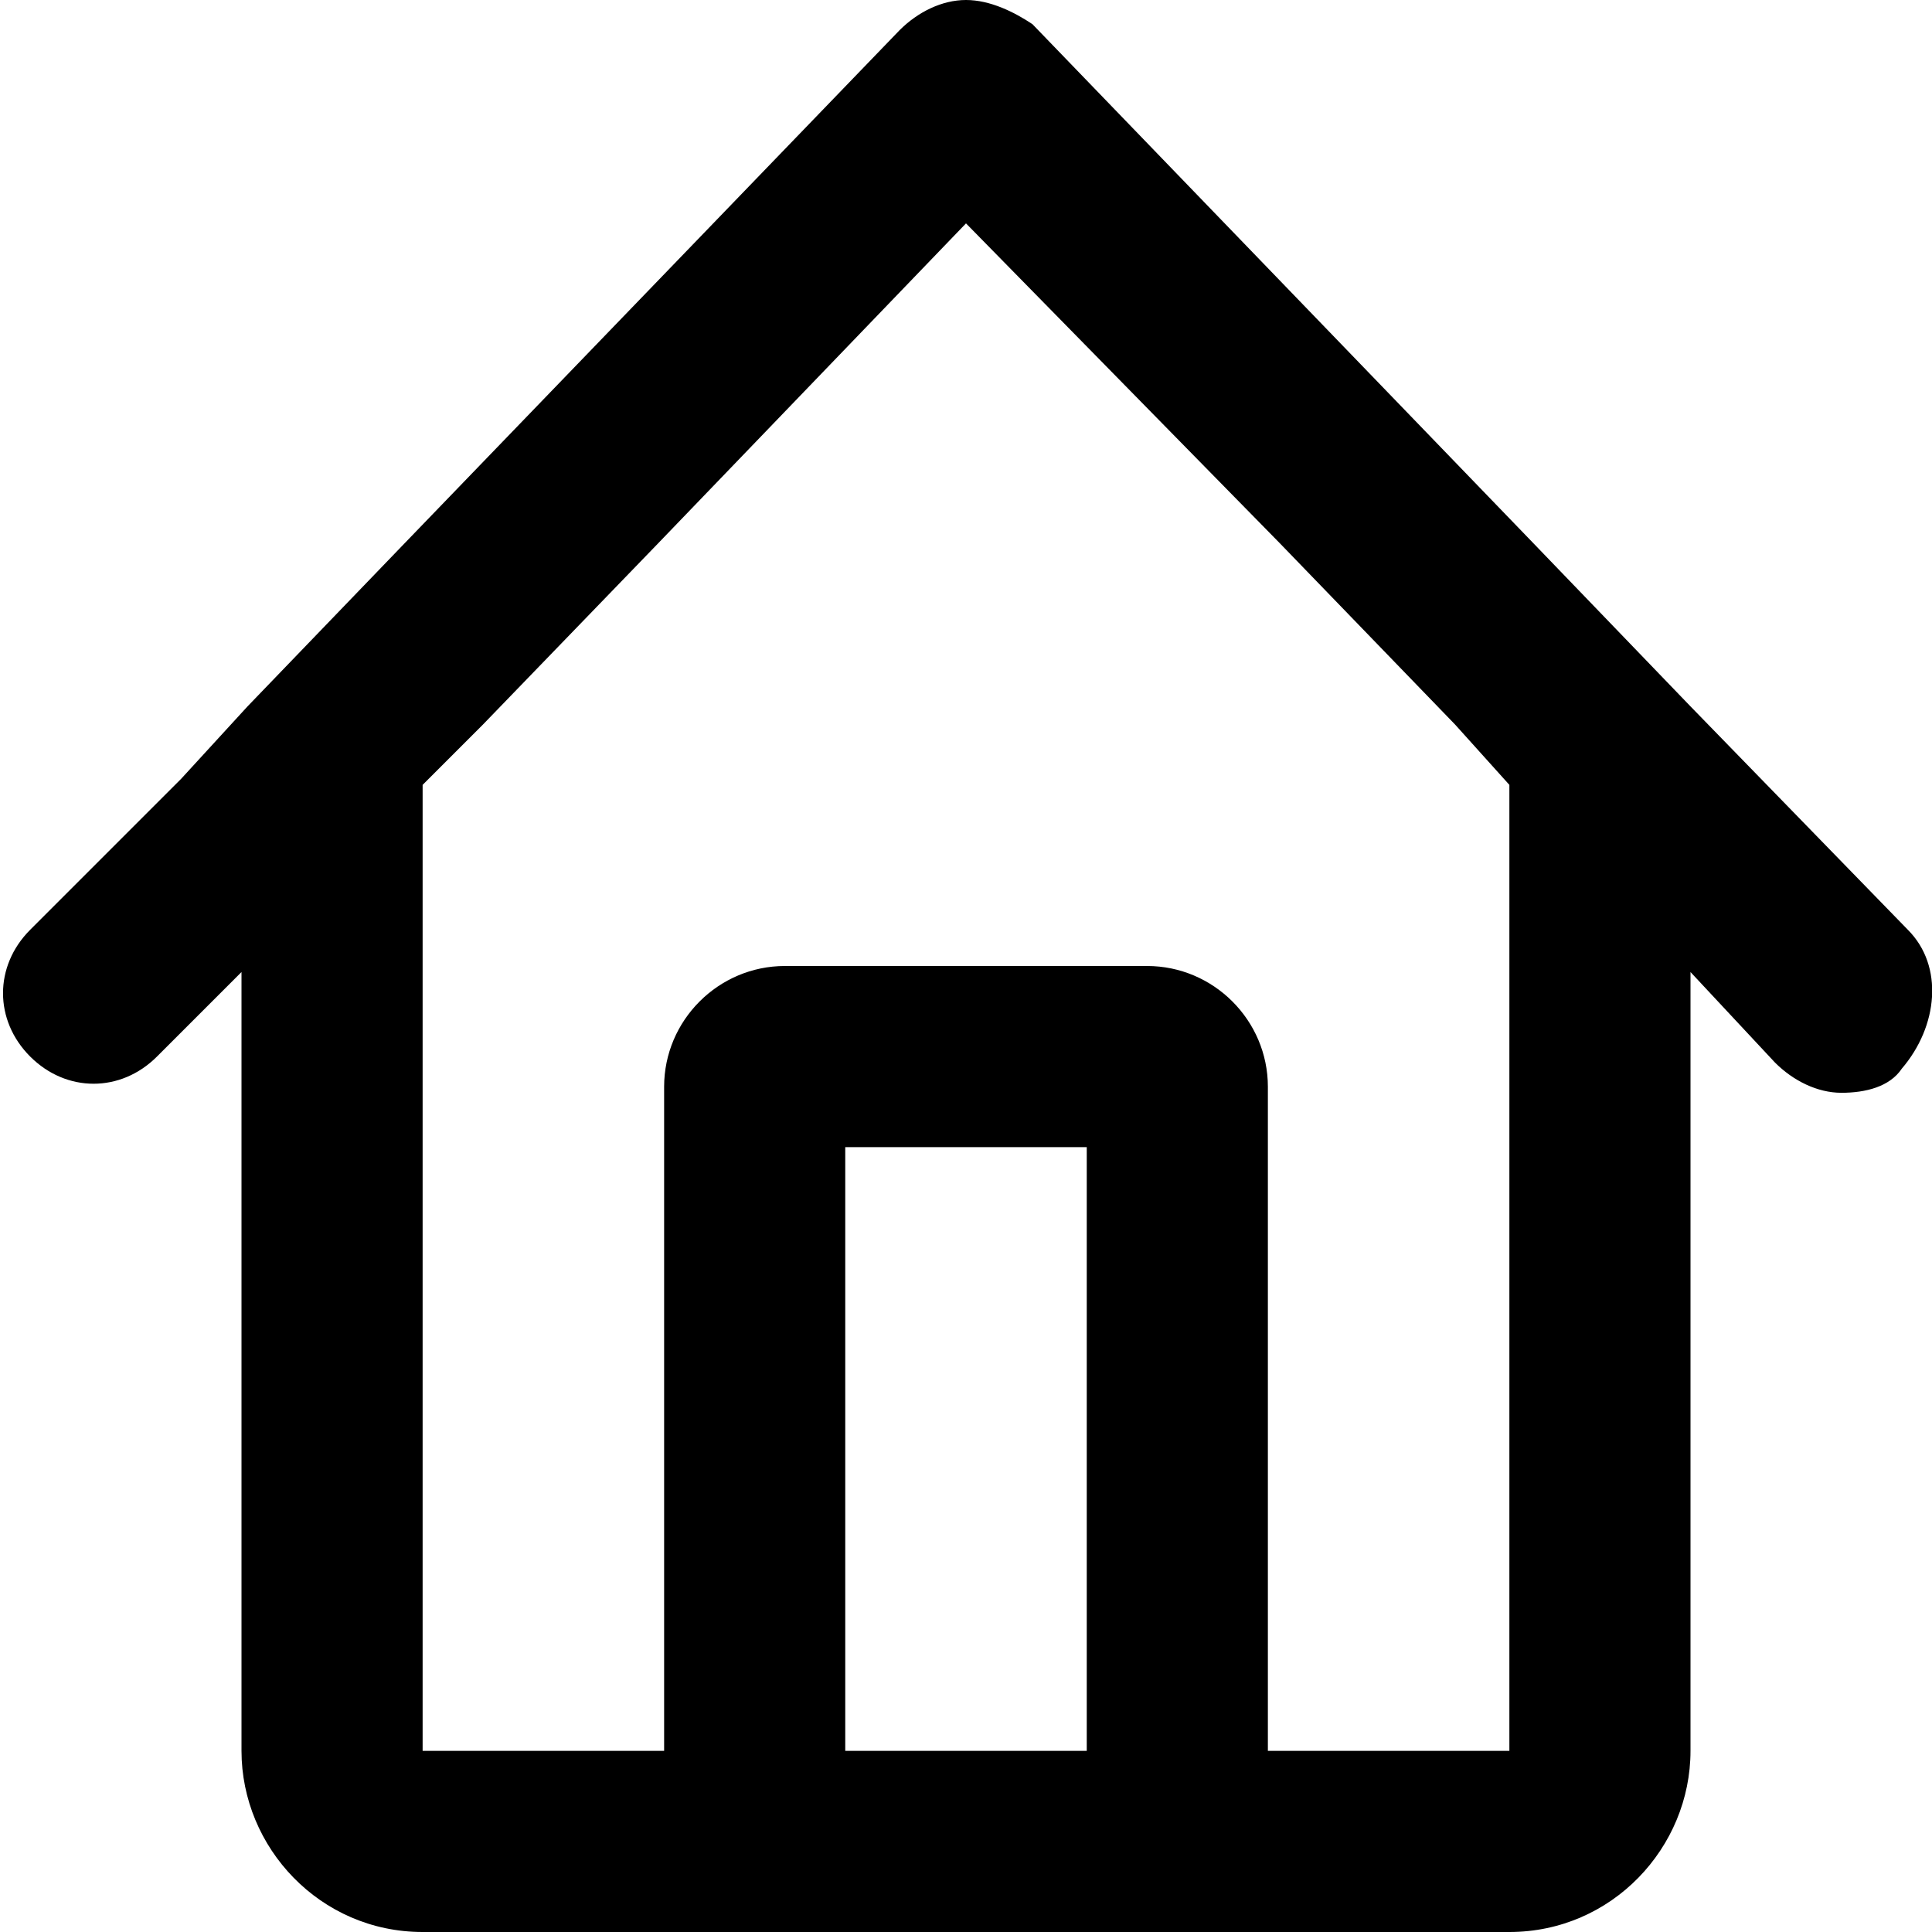 
<svg version="1.1" xmlns="http://www.w3.org/2000/svg" xmlns:xlink="http://www.w3.org/1999/xlink" x="0px" y="0px"
	 viewBox="0 0 32 32" style="enable-background:new 0 0 32 32;" xml:space="preserve">
<path id="_x31_e09ef5d6ec922a43c2e7acca26031b0" d="M31.6,15.4L28,11.7L25.4,9l-8.3-8.6C16.8,0.2,16.4,0,16,0
	c-0.4,0-0.8,0.2-1.1,0.5L6.7,9l-2.6,2.7l-1.1,1.2l-2.5,2.5c-0.6,0.6-0.6,1.5,0,2.1c0.6,0.6,1.5,0.6,2.1,0L4,16.1L4,29
	c0,1.6,1.3,3,3,3h6h6h6c1.7,0,3-1.4,3-3V16.1l1.4,1.5c0.3,0.3,0.7,0.5,1.1,0.5c0.4,0,0.8-0.1,1-0.4C32.1,17,32.2,16,31.6,15.4z
	 M14,29V19h4v10H14z M25,29h-4V18c0-1.1-0.9-2-2-2h-6c-1.1,0-2,0.9-2,2v11H7l0-16l1-1l2.9-3L16,3.7L21.2,9l2.9,3l0.9,1V29z"/>
</svg>
